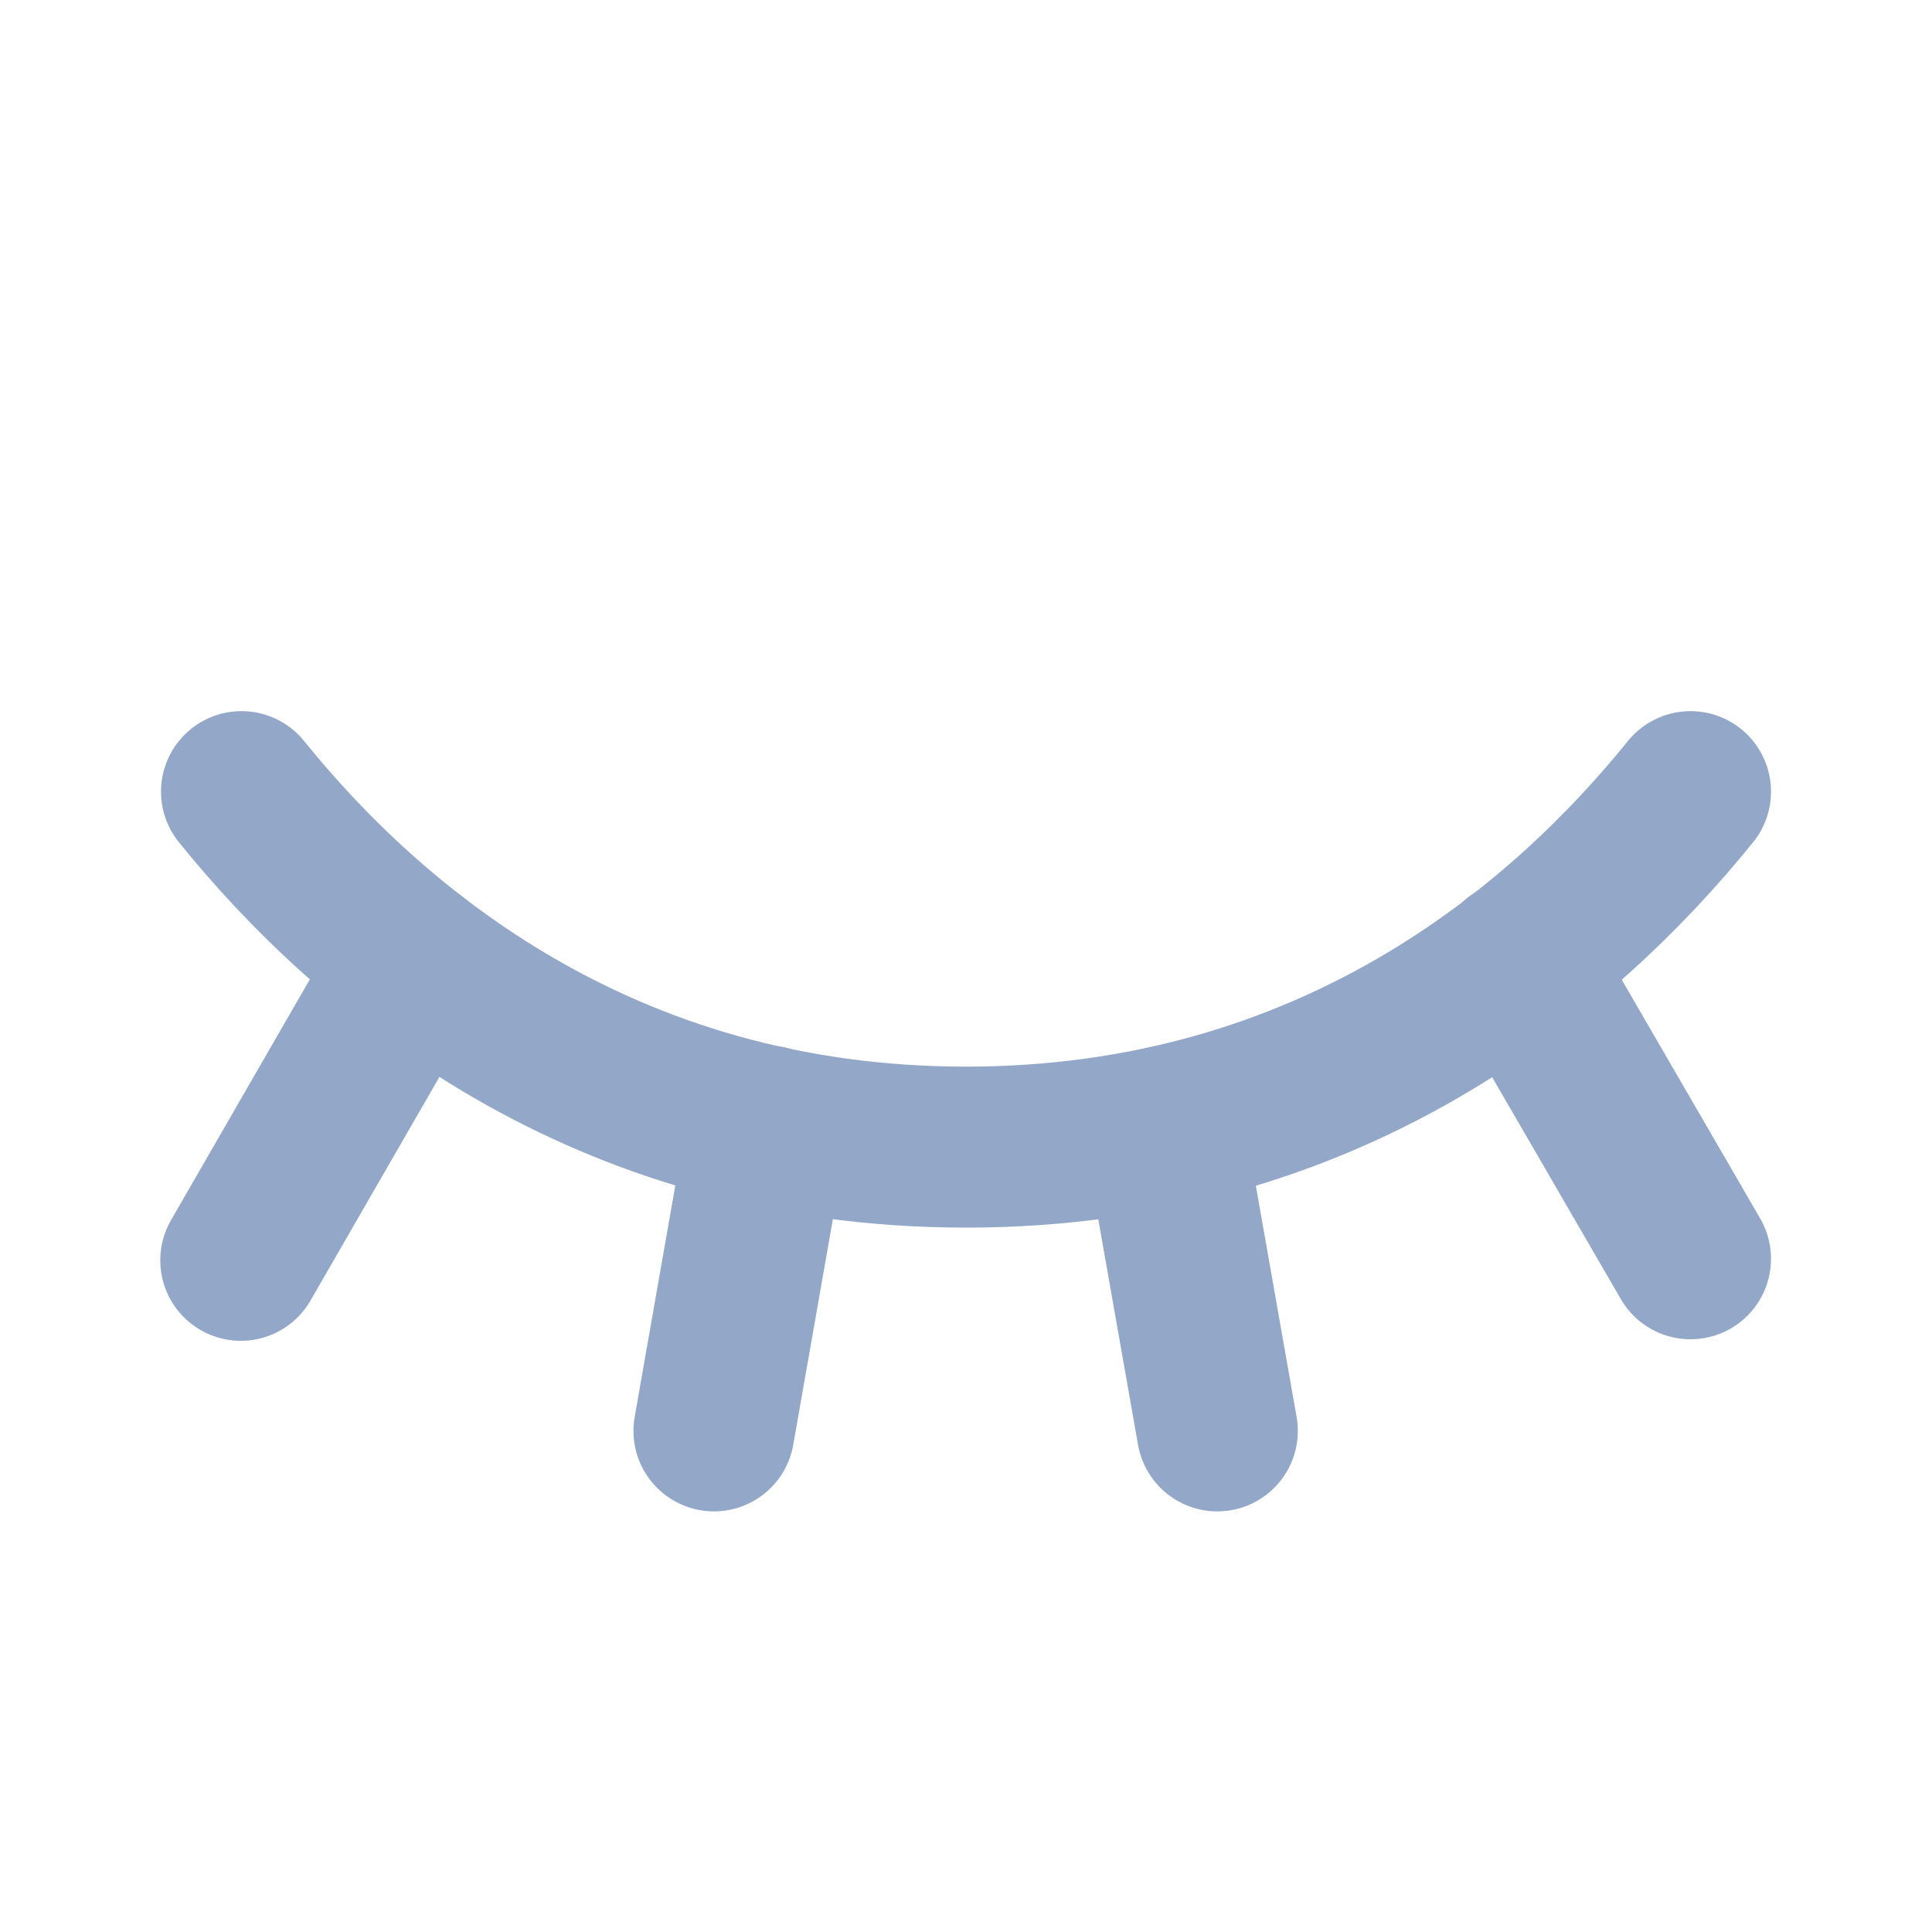 <svg width="24" height="24" viewBox="0 0 24 24" fill="none" xmlns="http://www.w3.org/2000/svg">
<path d="M18.853 11.934L21 15.637" stroke="#93A7C8" stroke-width="2" stroke-linecap="round" stroke-linejoin="round"/>
<path d="M14.456 13.997L15.122 17.775" stroke="#93A7C8" stroke-width="2" stroke-linecap="round" stroke-linejoin="round"/>
<path d="M9.534 13.988L8.869 17.775" stroke="#93A7C8" stroke-width="2" stroke-linecap="round" stroke-linejoin="round"/>
<path d="M5.137 11.934L2.991 15.656" stroke="#93A7C8" stroke-width="2" stroke-linecap="round" stroke-linejoin="round"/>
<path d="M3 9.834C4.575 11.784 7.463 14.25 12 14.25C16.538 14.25 19.425 11.784 21 9.834" stroke="#93A7C8" stroke-width="2" stroke-linecap="round" stroke-linejoin="round"/>
</svg>
